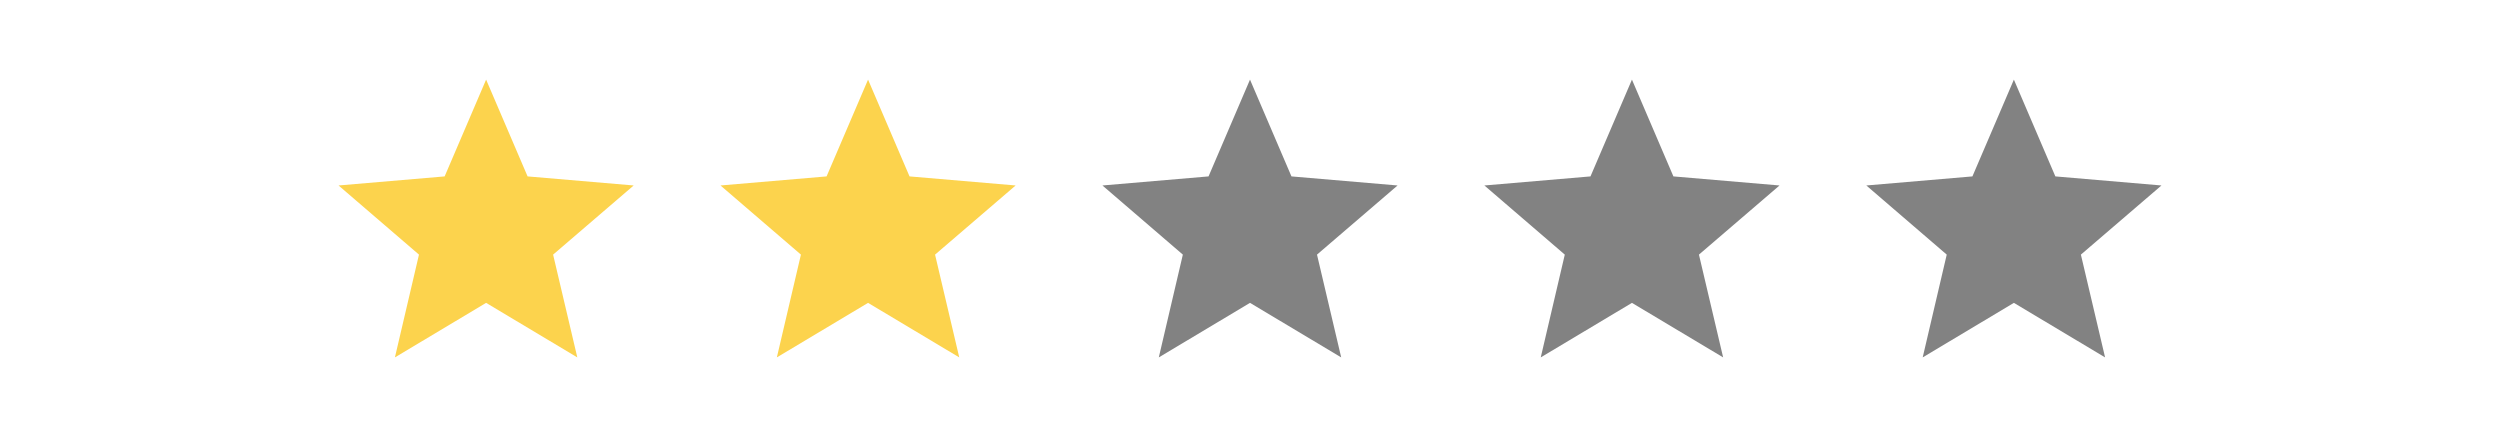 <svg width="144" height="25" viewBox="0 0 144 25" fill="none" xmlns="http://www.w3.org/2000/svg">
    <!-- 노란색 별 두 개 -->
    <path d="M28 17.445L33.253 20.586L31.859 14.666L36.5 10.683L30.389 10.161L28 4.586L25.611 10.161L19.5 10.683L24.133 14.666L22.747 20.586L28 17.445Z" fill="#FCD34D"/>
    <path d="M50 17.445L55.253 20.586L53.859 14.666L58.5 10.683L52.389 10.161L50 4.586L47.611 10.161L41.5 10.683L46.133 14.666L44.747 20.586L50 17.445Z" fill="#FCD34D"/>
    <!-- 회색 별 세 개 -->
    <path d="M72 17.445L77.253 20.586L75.859 14.666L80.5 10.683L74.388 10.161L72 4.586L69.612 10.161L63.5 10.683L68.132 14.666L66.747 20.586L72 17.445Z" fill="#828282"/>
    <path d="M94 17.445L99.253 20.586L97.859 14.666L102.5 10.683L96.388 10.161L94 4.586L91.612 10.161L85.5 10.683L90.132 14.666L88.747 20.586L94 17.445Z" fill="#828282"/>
    <path d="M116 17.445L121.253 20.586L119.859 14.666L124.5 10.683L118.389 10.161L116 4.586L113.611 10.161L107.5 10.683L112.132 14.666L110.747 20.586L116 17.445Z" fill="#828282"/>
</svg>
